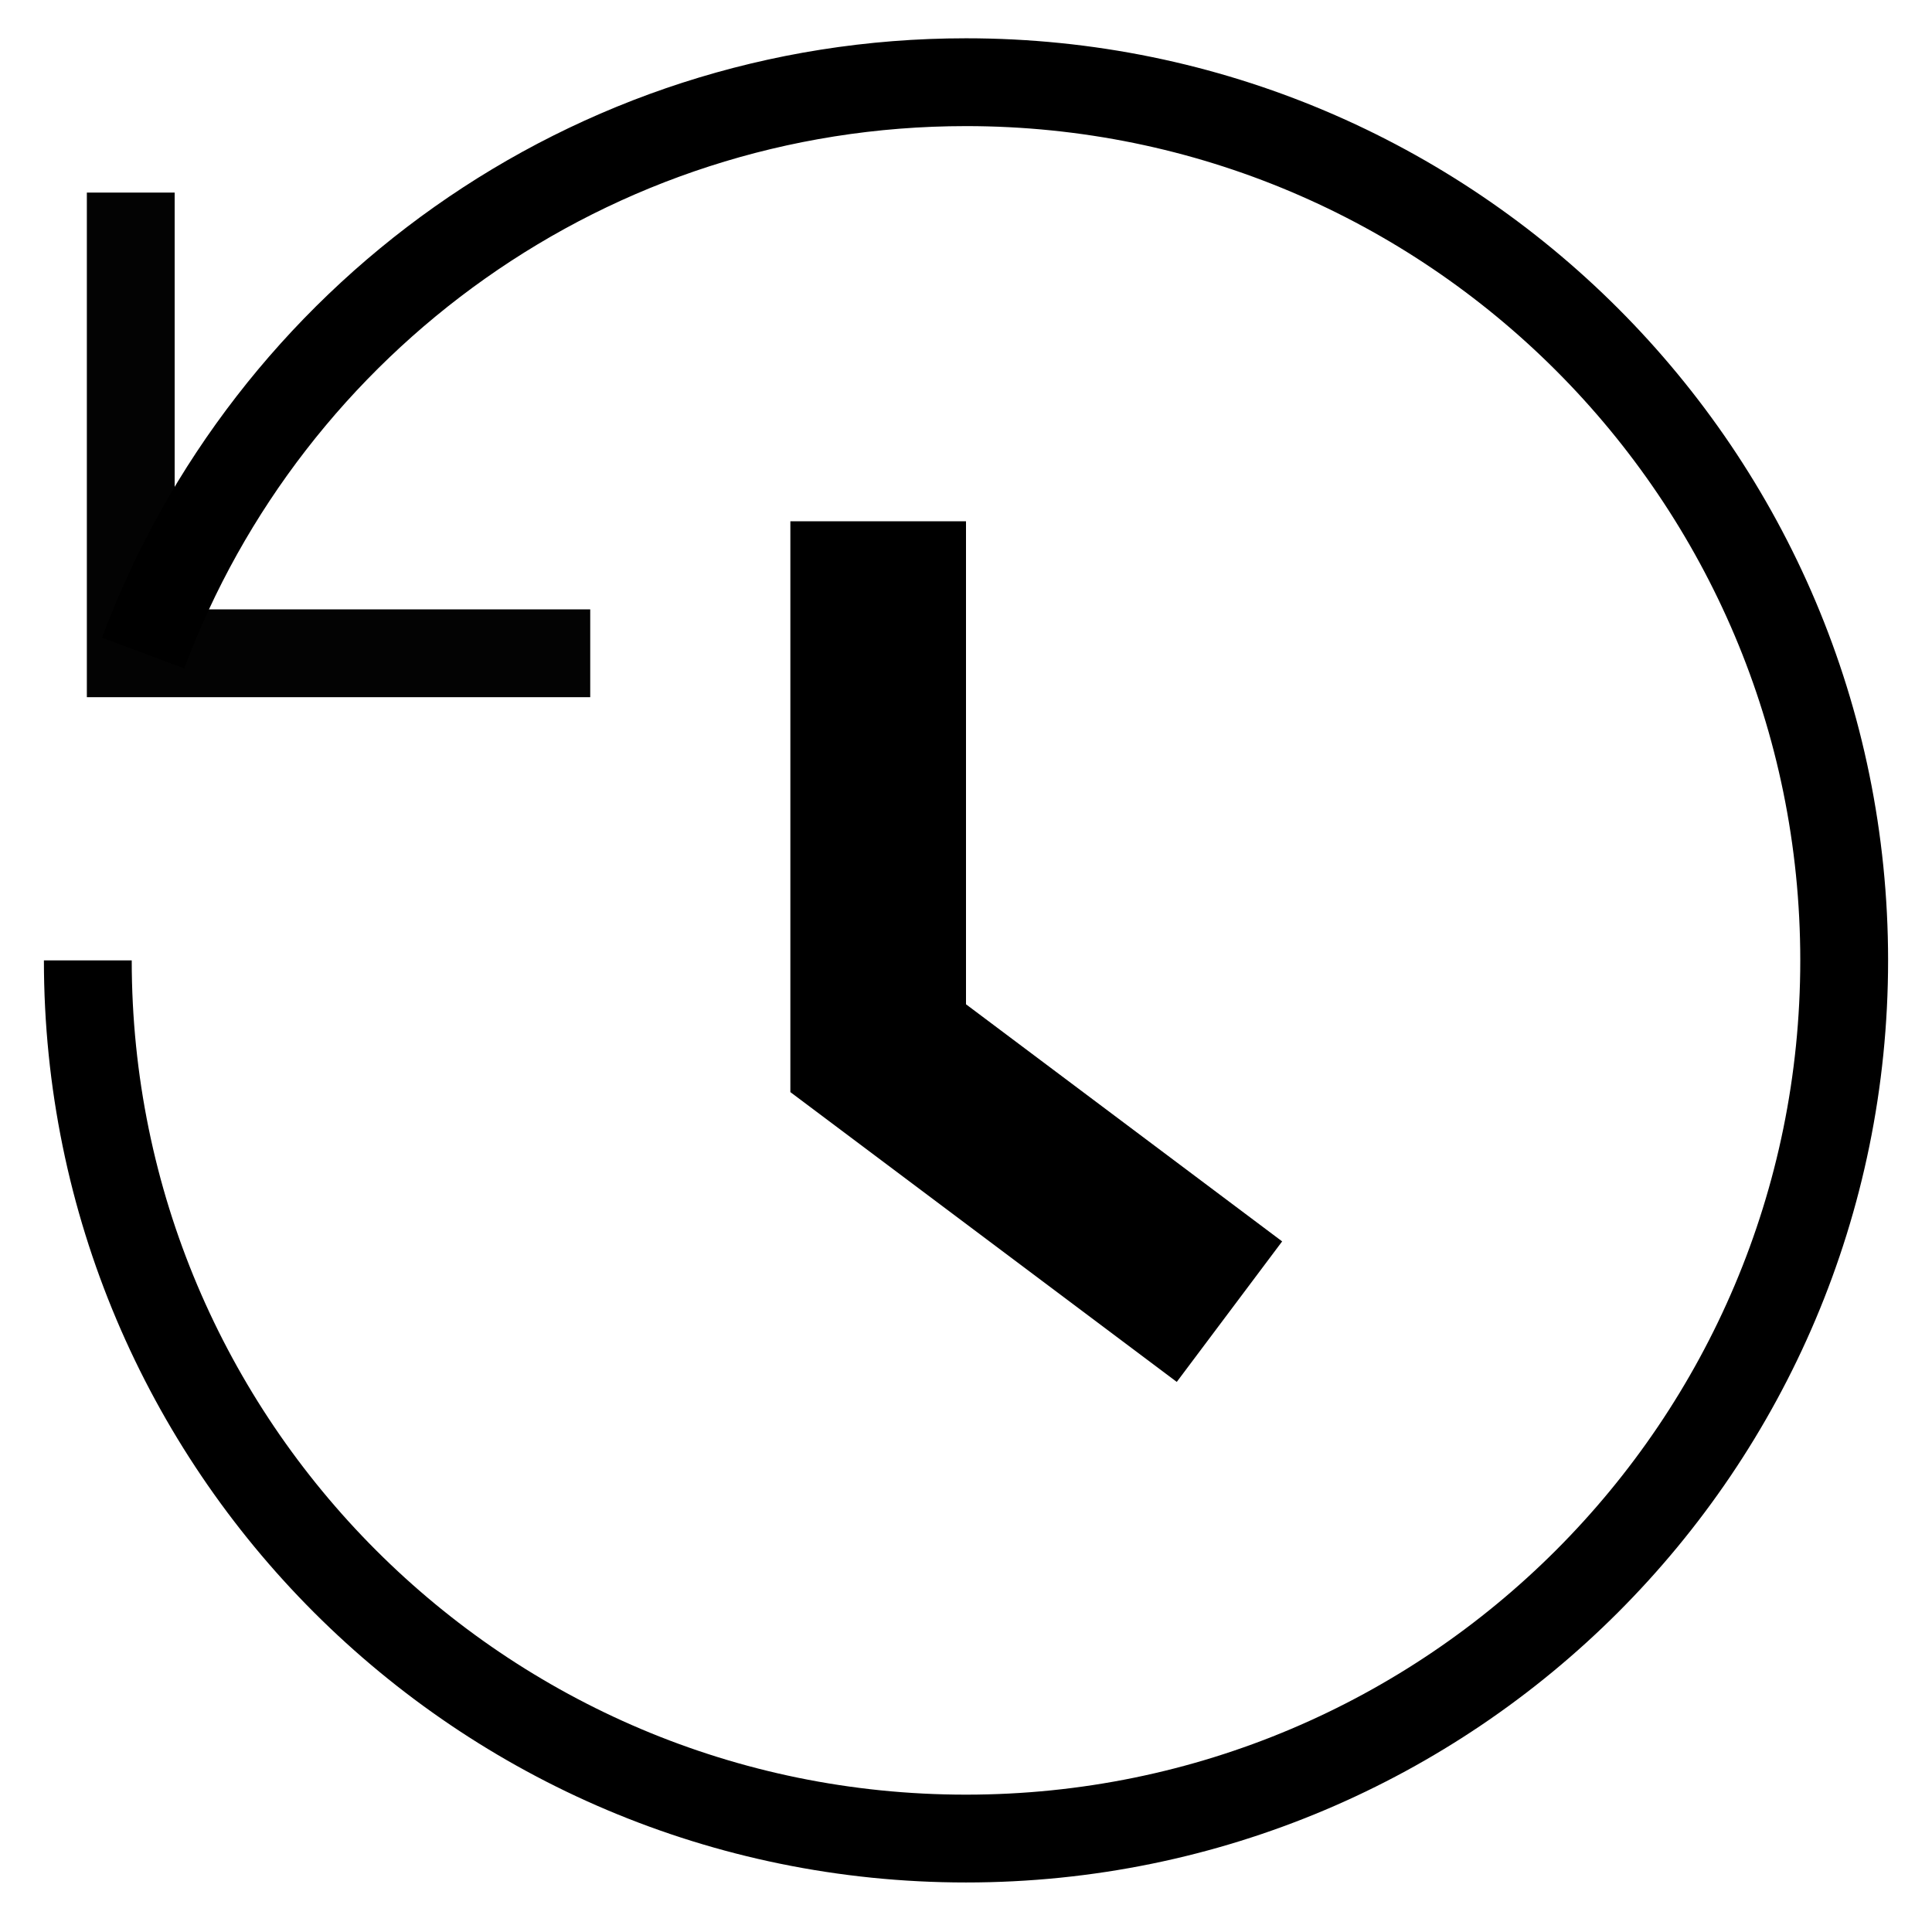 <svg width="22" height="22" viewBox="0 0 22 22" fill="none" xmlns="http://www.w3.org/2000/svg">
<path d="M1.489 2.193L1.489 7.439L6.721 7.439" stroke="#030303"/>
<path d="M1 10.936C1 16.459 5.477 20.936 11 20.936C16.523 20.936 21 16.459 21 10.936C21 5.413 16.523 0.936 11 0.936C6.708 0.936 3.048 3.64 1.63 7.436" stroke="black"/>
<path d="M10 5.936V11.936L14 14.936" stroke="black" stroke-width="2"/>
</svg>
